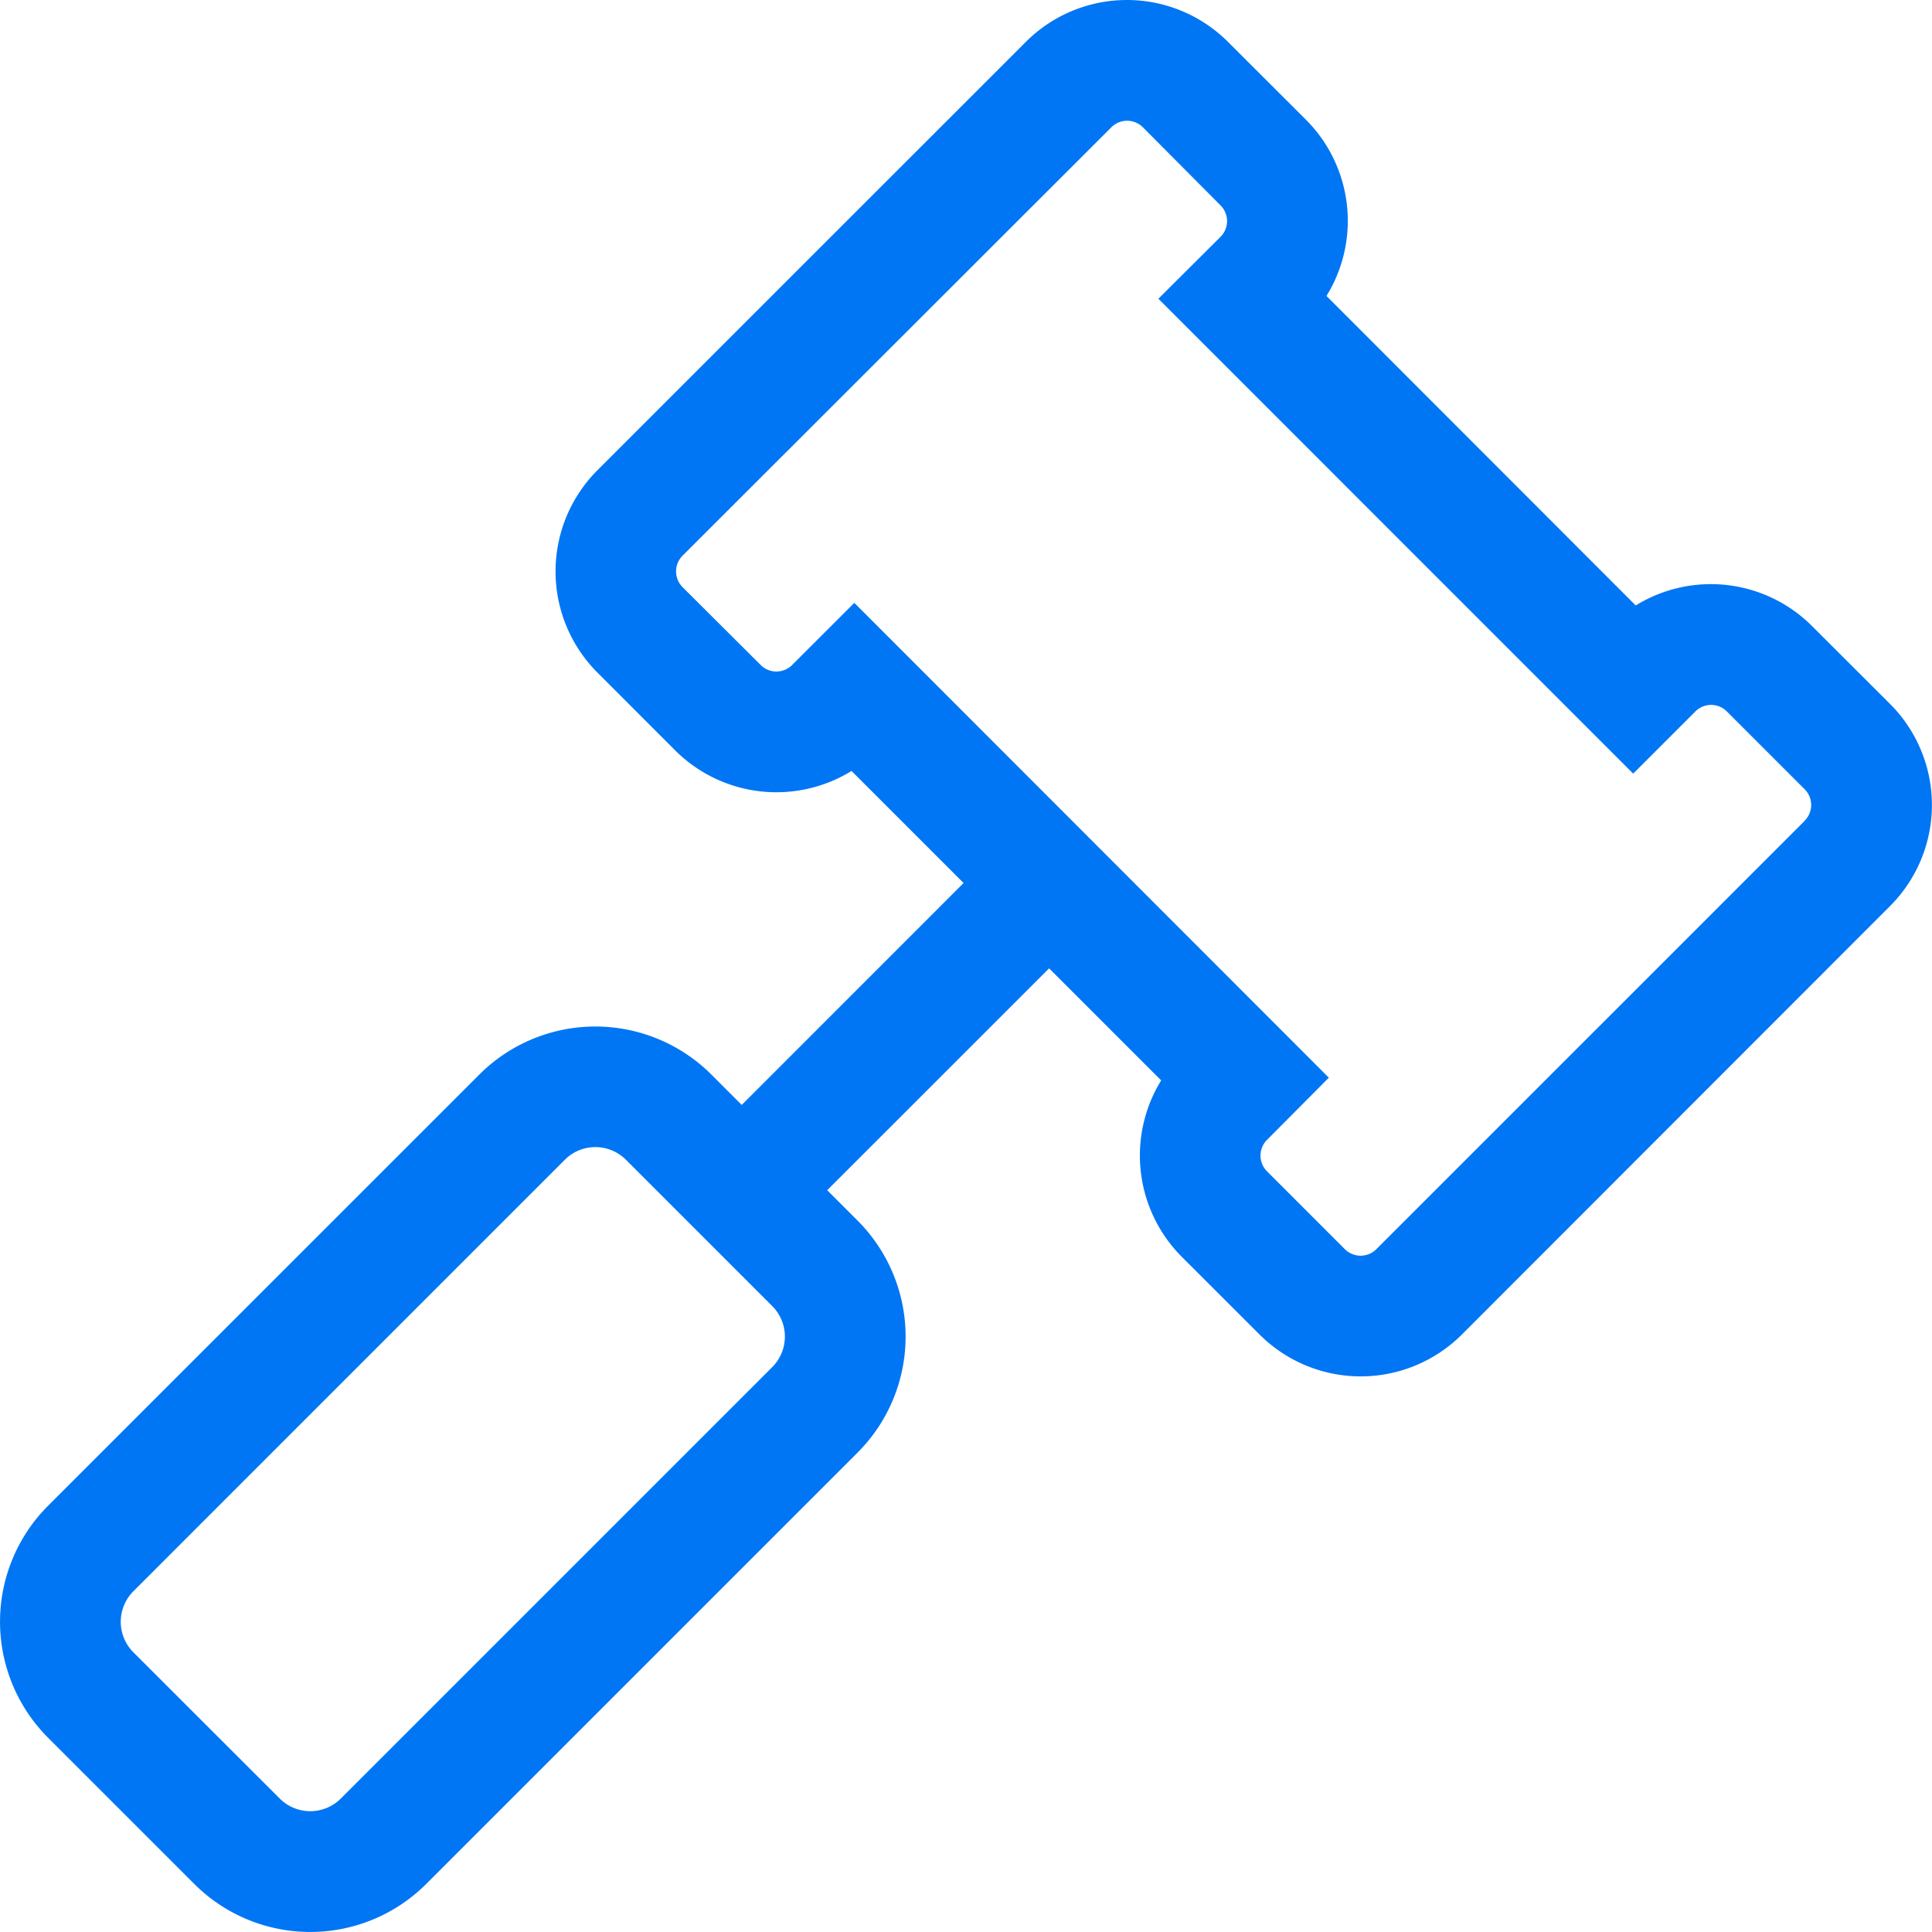 <svg xmlns="http://www.w3.org/2000/svg" width="31.986" height="31.986">
  <defs/>
  <path fill="#0176f4" d="M31.292 11.655L30 10.365a2.368 2.368 0 00-2.919-.341L21.961 4.9a2.368 2.368 0 00-.341-2.919L20.331.694a2.366 2.366 0 00-3.348 0L9.89 7.786a2.37 2.37 0 000 3.348l1.289 1.29a2.372 2.372 0 002.919.34l1.855 1.855-3.673 3.674-.505-.505a2.717 2.717 0 00-3.837 0L.794 24.931a2.716 2.716 0 000 3.837l2.424 2.424a2.716 2.716 0 003.837 0l7.145-7.145a2.717 2.717 0 000-3.837l-.505-.505 3.674-3.673 1.855 1.855a2.373 2.373 0 00.34 2.919l1.29 1.289a2.37 2.37 0 003.348 0L31.292 15a2.366 2.366 0 000-3.345zM12.785 22.634l-7.143 7.143a.715.715 0 01-1.01 0l-2.424-2.422a.715.715 0 010-1.01L9.352 19.2a.715.715 0 011.01 0l2.423 2.423a.715.715 0 010 1.011zm17.094-9.045l-7.093 7.093a.369.369 0 01-.52 0l-1.29-1.29a.369.369 0 010-.52L22 17.842l-7.856-7.861-1.03 1.029a.368.368 0 01-.52 0L11.3 9.72a.369.369 0 010-.52l7.1-7.093a.368.368 0 01.521 0L20.207 3.4a.368.368 0 010 .521l-1.029 1.025 7.861 7.862 1.03-1.03a.368.368 0 01.52 0l1.289 1.289a.368.368 0 010 .52z"/>
</svg>